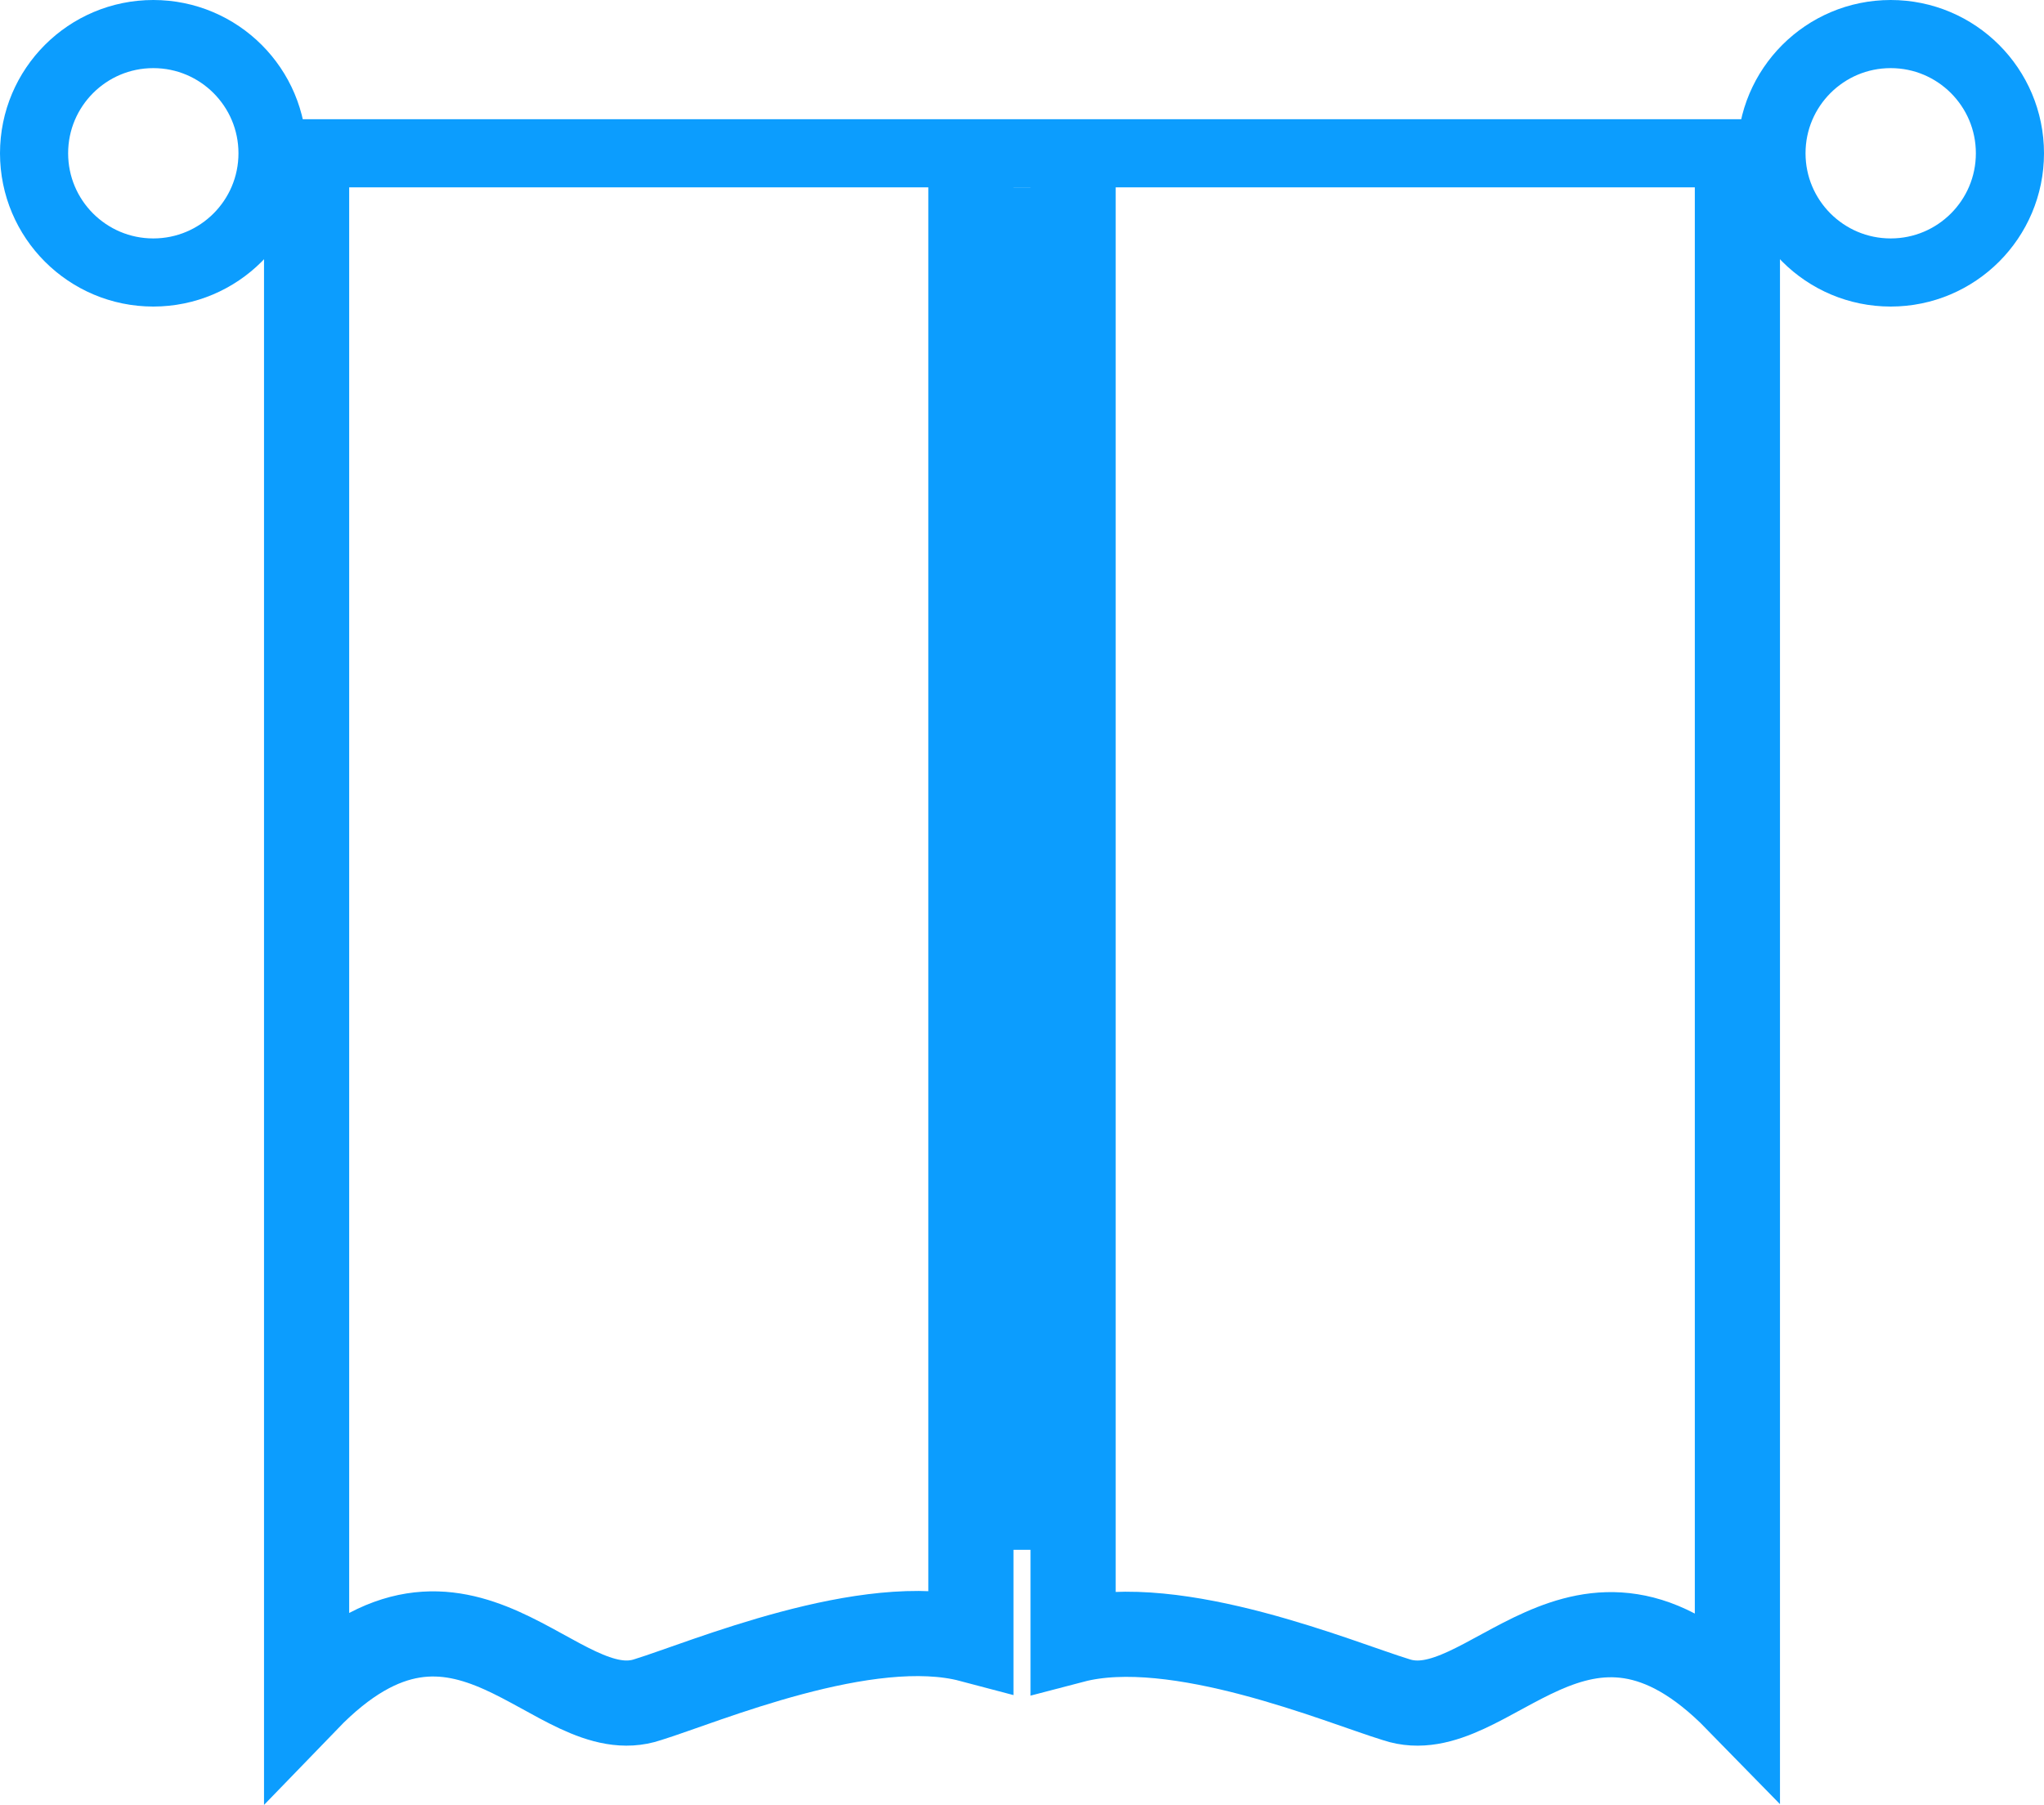 <svg width="120" height="106" viewBox="0 0 120 106" fill="none" xmlns="http://www.w3.org/2000/svg">
<g clip-path="url(#clip0_35_389)">
<path d="M9 16C12.866 16 16 12.866 16 9C16 5.134 12.866 2 9 2C5.134 2 2 5.134 2 9C2 12.866 5.134 16 9 16Z" stroke="#0C9DFE" stroke-width="4"/>
<path d="M111 16C114.866 16 118 12.866 118 9C118 5.134 114.866 2 111 2C107.134 2 104 5.134 104 9C104 12.866 107.134 16 111 16Z" stroke="#0C9DFE" stroke-width="4"/>
<path d="M104 7H16V11H104V7Z" fill="#0C9DFE"/>
<path d="M61 11H59V91H61V11Z" fill="#0C9DFE"/>
<path d="M18 9V99.794C27.208 90.264 32.625 101.634 38.042 99.794C41.292 98.791 50.933 94.678 57 96.283V9" stroke="#0C9DFE" stroke-width="5"/>
<path d="M102 10V99.797C92.792 90.371 87.375 101.616 81.958 99.797C78.708 98.805 69.067 94.736 63 96.324V10" stroke="#0C9DFE" stroke-width="5"/>
</g>
<defs>
<clipPath id="clip0_35_389">
<rect width="120" height="106" fill="white"/>
</clipPath>
</defs>
</svg>
